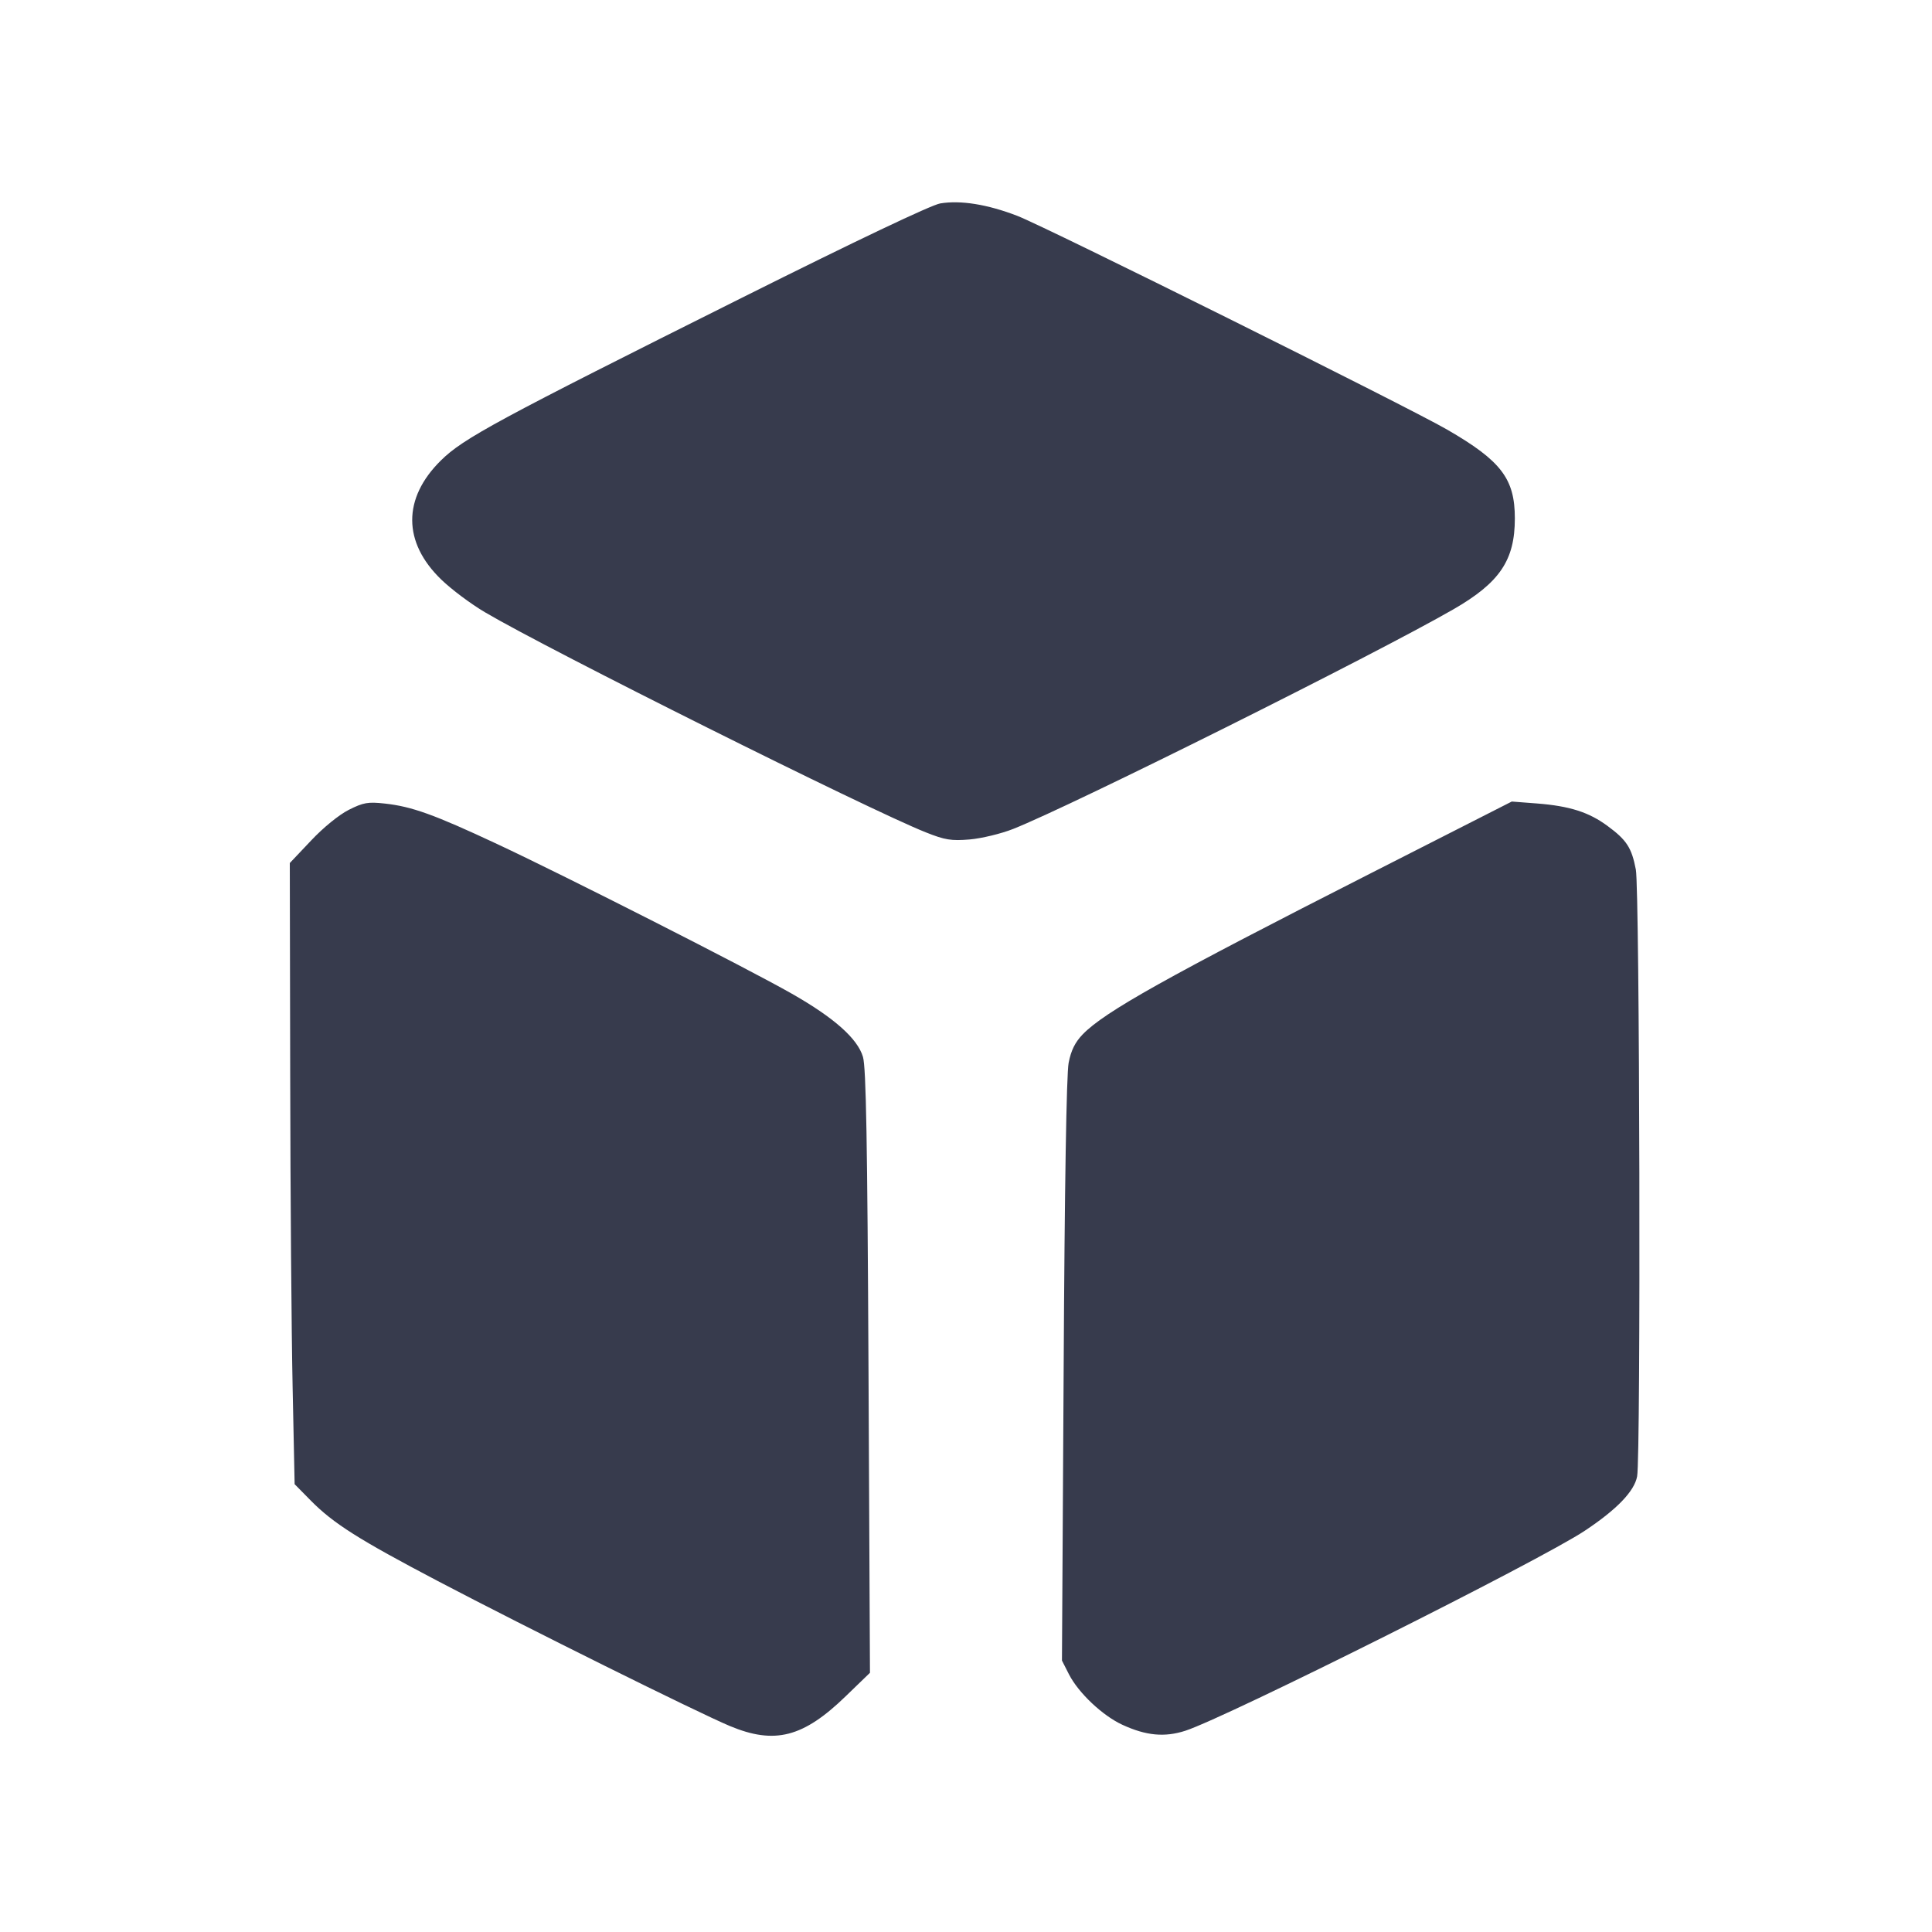 <svg width="24" height="24" viewBox="0 0 24 24" fill="none" xmlns="http://www.w3.org/2000/svg"><path d="M11.680 2.527 C 11.568 2.546,10.636 2.989,9.220 3.697 C 6.177 5.218,5.755 5.445,5.477 5.720 C 5.000 6.190,5.002 6.737,5.482 7.200 C 5.607 7.321,5.851 7.504,6.025 7.606 C 6.813 8.072,10.790 10.057,11.499 10.339 C 11.740 10.435,11.816 10.447,12.046 10.428 C 12.193 10.415,12.436 10.357,12.587 10.297 C 13.319 10.007,17.081 8.130,18.055 7.569 C 18.631 7.237,18.818 6.959,18.818 6.440 C 18.818 5.947,18.649 5.725,17.974 5.335 C 17.480 5.050,12.994 2.819,12.639 2.682 C 12.266 2.538,11.933 2.485,11.680 2.527 M4.333 10.060 C 4.212 10.121,4.016 10.280,3.863 10.443 L 3.600 10.721 3.605 13.371 C 3.607 14.828,3.621 16.564,3.635 17.229 L 3.660 18.437 3.860 18.640 C 4.141 18.925,4.456 19.124,5.440 19.641 C 6.547 20.222,8.661 21.271,9.066 21.441 C 9.624 21.674,9.978 21.583,10.507 21.070 L 10.807 20.780 10.789 17.040 C 10.775 14.177,10.759 13.260,10.720 13.129 C 10.653 12.902,10.363 12.644,9.838 12.345 C 9.296 12.035,7.021 10.880,6.176 10.485 C 5.390 10.117,5.116 10.019,4.780 9.982 C 4.571 9.959,4.514 9.969,4.333 10.060 M17.040 10.842 C 14.487 12.140,13.719 12.570,13.449 12.850 C 13.355 12.948,13.305 13.048,13.275 13.203 C 13.248 13.340,13.225 14.742,13.213 17.024 L 13.192 20.628 13.279 20.799 C 13.397 21.030,13.697 21.313,13.943 21.426 C 14.238 21.562,14.468 21.583,14.725 21.500 C 15.243 21.331,19.133 19.384,19.686 19.016 C 20.085 18.751,20.303 18.525,20.337 18.340 C 20.384 18.090,20.369 11.052,20.321 10.802 C 20.269 10.531,20.207 10.435,19.969 10.260 C 19.737 10.089,19.500 10.013,19.093 9.981 L 18.780 9.957 17.040 10.842 " fill="#373B4D" stroke="none" fill-rule="evenodd"></path></svg>